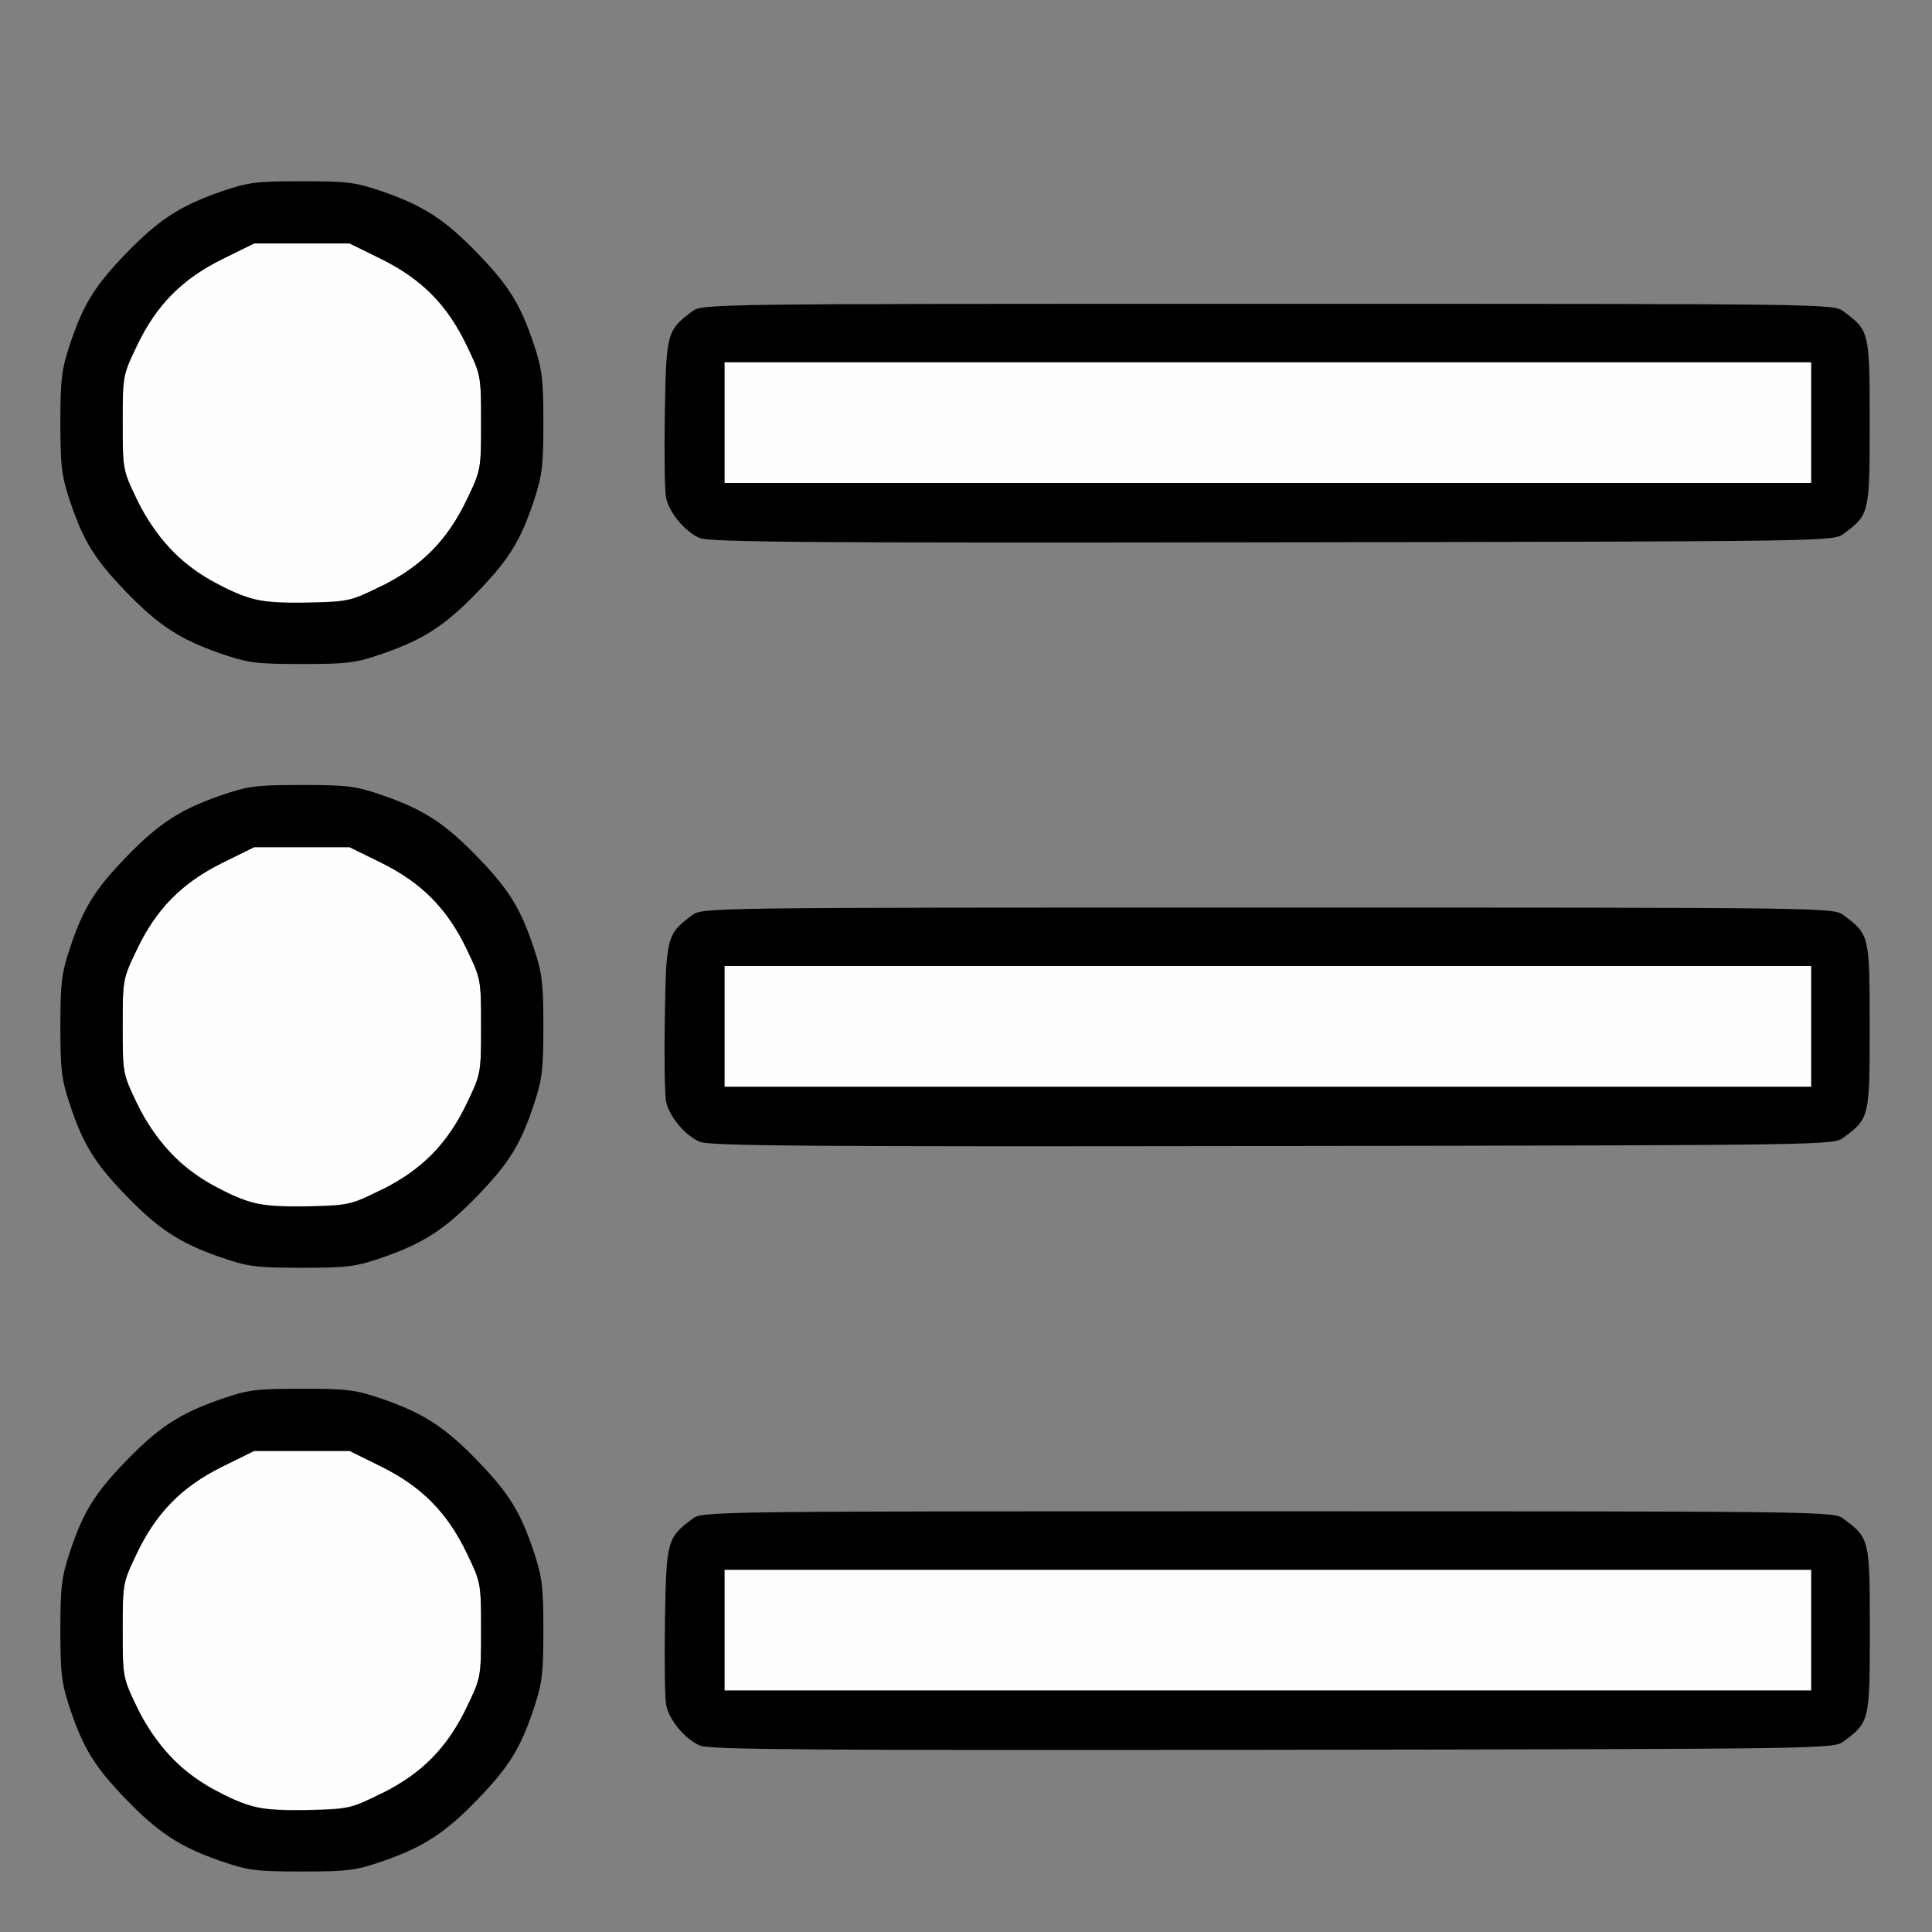 <?xml version="1.0" encoding="UTF-8" standalone="no"?>
<!-- Created with Inkscape (http://www.inkscape.org/) -->

<svg
   version="1.1"
   id="svg2"
   width="1600"
   height="1600"
   viewBox="0 0 1600 1600"
   sodipodi:docname="preset.svg"
   inkscape:version="1.2.2 (732a01da63, 2022-12-09)"
   xmlns:inkscape="http://www.inkscape.org/namespaces/inkscape"
   xmlns:sodipodi="http://sodipodi.sourceforge.net/DTD/sodipodi-0.dtd"
   xmlns="http://www.w3.org/2000/svg"
   xmlns:svg="http://www.w3.org/2000/svg"
   xmlns:rdf="http://www.w3.org/1999/02/22-rdf-syntax-ns#"
   xmlns:cc="http://creativecommons.org/ns#"
   xmlns:dc="http://purl.org/dc/elements/1.1/">
  <rect x="0" y="0" width="1600" height="1600" fill="#808080" stroke="none"/>
  <defs
     id="defs6" />
  <sodipodi:namedview
     pagecolor="#808080"
     bordercolor="#666666"
     borderopacity="1"
     objecttolerance="10"
     gridtolerance="10"
     guidetolerance="10"
     inkscape:pageopacity="0"
     inkscape:pageshadow="2"
     inkscape:window-width="1993"
     inkscape:window-height="1009"
     id="namedview4"
     showgrid="false"
     inkscape:zoom="0.5"
     inkscape:cx="223"
     inkscape:cy="16"
     inkscape:window-x="-8"
     inkscape:window-y="-8"
     inkscape:window-maximized="1"
     inkscape:current-layer="PRESET"
     inkscape:showpageshadow="0"
     inkscape:pagecheckerboard="true"
     inkscape:deskcolor="#d1d1d1" />
  <g
     id="PRESET"
     transform="matrix(100,0,0,100,0,4.9999997e-5)"
     style="stroke-width:0.011">
    <path
       style="fill:none;stroke-width:0"
       d="M 0,8 V 0 h 8 8 v 8 8 H 8 0 Z m 3.179,7.41 C 3.511,15.294 3.689,15.178 3.958,14.899 4.215,14.633 4.311,14.478 4.42,14.151 4.49,13.942 4.5,13.858 4.5,13.5 4.5,13.142 4.49,13.058 4.42,12.849 4.311,12.522 4.215,12.367 3.958,12.101 3.689,11.822 3.511,11.706 3.179,11.59 2.945,11.509 2.883,11.501 2.5,11.501 c -0.383,0 -0.445,0.008 -0.679,0.089 C 1.489,11.706 1.311,11.822 1.042,12.101 0.785,12.367 0.689,12.522 0.58,12.849 0.51,13.058 0.5,13.142 0.5,13.5 c 0,0.358 0.01,0.442 0.08,0.651 0.109,0.327 0.205,0.482 0.462,0.748 0.269,0.279 0.447,0.395 0.779,0.511 0.233,0.081 0.295,0.089 0.679,0.089 0.383,0 0.445,-0.008 0.679,-0.089 z M 15.269,14.42 C 15.482,14.261 15.484,14.252 15.484,13.5 c 0,-0.752 -0.002,-0.761 -0.215,-0.92 -0.086,-0.064 -0.088,-0.064 -4.769,-0.064 -4.681,0 -4.683,2.7e-5 -4.769,0.064 -0.207,0.155 -0.214,0.18 -0.225,0.836 -0.011,0.69 -0.002,0.765 0.111,0.899 0.163,0.194 -0.151,0.183 4.92,0.175 4.639,-0.007 4.646,-0.007 4.732,-0.071 z M 3.179,10.41 C 3.511,10.294 3.689,10.178 3.958,9.899 4.215,9.633 4.311,9.478 4.42,9.151 4.49,8.942 4.5,8.858 4.5,8.5 4.5,8.142 4.49,8.058 4.42,7.849 4.311,7.522 4.215,7.367 3.958,7.101 3.689,6.822 3.511,6.706 3.179,6.59 2.945,6.509 2.883,6.501 2.5,6.501 c -0.383,0 -0.445,0.008 -0.679,0.089 C 1.489,6.706 1.311,6.822 1.042,7.101 0.785,7.367 0.689,7.522 0.58,7.849 0.51,8.058 0.5,8.142 0.5,8.5 c 0,0.358 0.01,0.442 0.08,0.651 0.109,0.327 0.205,0.482 0.462,0.748 0.269,0.279 0.447,0.395 0.779,0.511 0.233,0.081 0.295,0.089 0.679,0.089 0.383,0 0.445,-0.008 0.679,-0.089 z M 15.269,9.42 C 15.482,9.261 15.484,9.252 15.484,8.5 c 0,-0.752 -0.002,-0.761 -0.215,-0.92 C 15.183,7.516 15.181,7.516 10.5,7.516 c -4.681,0 -4.683,2.69e-5 -4.769,0.064 -0.207,0.155 -0.214,0.18 -0.225,0.836 -0.011,0.69 -0.002,0.765 0.111,0.899 0.163,0.194 -0.151,0.183 4.92,0.175 4.639,-0.007 4.646,-0.007 4.732,-0.071 z M 3.179,5.41 C 3.511,5.294 3.689,5.178 3.958,4.899 4.215,4.633 4.311,4.478 4.42,4.151 4.49,3.942 4.5,3.858 4.5,3.5 4.5,3.142 4.49,3.058 4.42,2.849 4.311,2.522 4.215,2.367 3.958,2.101 3.689,1.822 3.511,1.706 3.179,1.59 2.945,1.509 2.883,1.501 2.5,1.501 c -0.383,0 -0.445,0.008 -0.679,0.089 C 1.489,1.706 1.311,1.822 1.042,2.101 0.785,2.367 0.689,2.522 0.58,2.849 0.51,3.058 0.5,3.142 0.5,3.5 c 0,0.358 0.01,0.442 0.08,0.651 0.109,0.327 0.205,0.482 0.462,0.748 0.269,0.279 0.447,0.395 0.779,0.511 0.233,0.081 0.295,0.089 0.679,0.089 0.383,0 0.445,-0.008 0.679,-0.089 z M 15.269,4.42 C 15.482,4.261 15.484,4.252 15.484,3.5 c 0,-0.752 -0.002,-0.761 -0.215,-0.92 C 15.183,2.516 15.181,2.516 10.5,2.516 c -4.681,0 -4.683,2.69e-5 -4.769,0.064 -0.207,0.155 -0.214,0.18 -0.225,0.836 -0.011,0.69 -0.002,0.765 0.111,0.899 0.163,0.194 -0.151,0.183 4.92,0.175 4.639,-0.007 4.646,-0.007 4.732,-0.071 z"
       id="path823"
       inkscape:connector-curvature="0" />
    <path
       style="fill:#fefefe;stroke-width:0"
       d="M 2.113,14.967 C 1.896,14.913 1.572,14.719 1.407,14.544 1.313,14.446 1.199,14.276 1.132,14.133 1.017,13.893 1.016,13.886 1.016,13.5 c 0,-0.386 0.001,-0.393 0.116,-0.633 0.162,-0.339 0.374,-0.554 0.708,-0.72 L 2.105,12.016 H 2.5 2.895 l 0.265,0.131 c 0.334,0.166 0.546,0.381 0.708,0.72 C 3.983,13.107 3.984,13.114 3.984,13.5 c 0,0.386 -0.001,0.393 -0.116,0.633 -0.161,0.337 -0.374,0.554 -0.703,0.717 -0.25,0.124 -0.274,0.129 -0.596,0.138 -0.184,0.005 -0.39,-0.005 -0.456,-0.021 z M 6,13.5 V 13 H 10.5 15 V 13.5 14 H 10.5 6 Z M 2.113,9.967 C 1.896,9.913 1.572,9.719 1.407,9.544 1.313,9.446 1.199,9.276 1.132,9.133 1.017,8.893 1.016,8.886 1.016,8.5 c 0,-0.386 0.001,-0.393 0.116,-0.633 C 1.293,7.528 1.505,7.313 1.839,7.147 L 2.105,7.016 H 2.5 2.895 L 3.161,7.147 C 3.495,7.313 3.707,7.528 3.868,7.867 3.983,8.107 3.984,8.114 3.984,8.5 c 0,0.386 -0.001,0.393 -0.116,0.633 C 3.708,9.47 3.495,9.687 3.165,9.851 2.915,9.975 2.891,9.98 2.57,9.989 2.385,9.993 2.18,9.984 2.113,9.967 Z M 6,8.5 V 8 H 10.5 15 V 8.5 9 H 10.5 6 Z M 2.113,4.967 C 1.896,4.913 1.572,4.719 1.407,4.544 1.313,4.446 1.199,4.276 1.132,4.133 1.017,3.893 1.016,3.886 1.016,3.5 c 0,-0.386 0.001,-0.393 0.116,-0.633 C 1.293,2.528 1.505,2.313 1.839,2.147 L 2.105,2.016 H 2.5 2.895 L 3.161,2.147 C 3.495,2.313 3.707,2.528 3.868,2.867 3.983,3.107 3.984,3.114 3.984,3.5 c 0,0.386 -0.001,0.393 -0.116,0.633 C 3.708,4.47 3.495,4.687 3.165,4.851 2.915,4.975 2.891,4.98 2.57,4.989 2.385,4.993 2.18,4.984 2.113,4.967 Z M 6,3.5 V 3 H 10.5 15 V 3.5 4 H 10.5 6 Z"
       id="path821"
       inkscape:connector-curvature="0" />
    <path
       style="fill:#000000;stroke-width:0"
       d="M 1.821,15.41 C 1.489,15.294 1.311,15.178 1.042,14.899 0.785,14.633 0.689,14.478 0.58,14.151 0.51,13.942 0.5,13.858 0.5,13.5 c 0,-0.358 0.01,-0.442 0.08,-0.651 0.109,-0.327 0.205,-0.482 0.462,-0.748 0.269,-0.279 0.447,-0.395 0.779,-0.511 0.233,-0.081 0.295,-0.089 0.679,-0.089 0.383,0 0.445,0.008 0.679,0.089 0.332,0.116 0.51,0.232 0.779,0.511 0.257,0.266 0.353,0.421 0.462,0.748 C 4.49,13.058 4.5,13.142 4.5,13.5 c 0,0.358 -0.01,0.442 -0.08,0.651 -0.109,0.327 -0.205,0.482 -0.462,0.748 -0.269,0.279 -0.447,0.395 -0.779,0.511 -0.233,0.081 -0.295,0.089 -0.679,0.089 -0.383,0 -0.445,-0.008 -0.679,-0.089 z M 3.161,14.853 C 3.495,14.687 3.707,14.472 3.868,14.133 3.983,13.893 3.984,13.886 3.984,13.5 c 0,-0.386 -0.001,-0.393 -0.116,-0.633 -0.162,-0.339 -0.374,-0.554 -0.708,-0.72 L 2.895,12.016 H 2.5 2.105 L 1.839,12.147 C 1.505,12.313 1.293,12.528 1.132,12.867 1.017,13.107 1.016,13.114 1.016,13.5 c 0,0.386 0.001,0.393 0.116,0.633 0.143,0.299 0.367,0.543 0.625,0.68 0.305,0.162 0.41,0.186 0.792,0.178 0.337,-0.007 0.353,-0.011 0.611,-0.139 z m 2.635,-0.397 c -0.125,-0.055 -0.257,-0.214 -0.28,-0.34 -0.01,-0.055 -0.014,-0.37 -0.009,-0.7 0.011,-0.656 0.018,-0.681 0.225,-0.836 0.086,-0.064 0.088,-0.064 4.769,-0.064 4.681,0 4.683,2.7e-5 4.769,0.064 0.213,0.159 0.215,0.168 0.215,0.92 0,0.752 -0.002,0.761 -0.215,0.92 -0.086,0.064 -0.094,0.064 -4.732,0.071 -3.815,0.005 -4.663,-7.04e-4 -4.741,-0.035 z M 15,13.5 V 13 H 10.5 6 V 13.5 14 H 10.5 15 Z M 1.821,10.41 C 1.489,10.294 1.311,10.178 1.042,9.899 0.785,9.633 0.689,9.478 0.58,9.151 0.51,8.942 0.5,8.858 0.5,8.5 0.5,8.142 0.51,8.058 0.58,7.849 0.689,7.522 0.785,7.367 1.042,7.101 1.311,6.822 1.489,6.706 1.821,6.59 2.055,6.509 2.117,6.501 2.5,6.501 c 0.383,0 0.445,0.008 0.679,0.089 C 3.511,6.706 3.689,6.822 3.958,7.101 4.215,7.367 4.311,7.522 4.42,7.849 4.49,8.058 4.5,8.142 4.5,8.5 4.5,8.858 4.49,8.942 4.42,9.151 4.311,9.478 4.215,9.633 3.958,9.899 c -0.269,0.279 -0.447,0.395 -0.779,0.511 -0.233,0.081 -0.295,0.089 -0.679,0.089 -0.383,0 -0.445,-0.008 -0.679,-0.089 z M 3.161,9.853 C 3.495,9.687 3.707,9.472 3.868,9.133 3.983,8.893 3.984,8.886 3.984,8.5 3.984,8.114 3.983,8.107 3.868,7.867 3.707,7.528 3.495,7.313 3.161,7.147 L 2.895,7.016 H 2.5 2.105 L 1.839,7.147 C 1.505,7.313 1.293,7.528 1.132,7.867 1.017,8.107 1.016,8.114 1.016,8.5 c 0,0.386 0.001,0.393 0.116,0.633 0.143,0.299 0.367,0.543 0.625,0.68 0.305,0.162 0.41,0.186 0.792,0.178 0.337,-0.007 0.353,-0.011 0.611,-0.139 z M 5.795,9.456 C 5.67,9.401 5.538,9.242 5.515,9.116 5.505,9.061 5.5,8.746 5.506,8.416 5.517,7.76 5.523,7.735 5.731,7.58 5.817,7.516 5.819,7.516 10.5,7.516 c 4.681,0 4.683,2.69e-5 4.769,0.064 0.213,0.159 0.215,0.168 0.215,0.92 0,0.752 -0.002,0.761 -0.215,0.92 -0.086,0.064 -0.094,0.064 -4.732,0.071 -3.815,0.006 -4.663,-7.031e-4 -4.741,-0.035 z M 15,8.5 V 8 H 10.5 6 V 8.5 9 H 10.5 15 Z M 1.821,5.41 C 1.489,5.294 1.311,5.178 1.042,4.899 0.785,4.633 0.689,4.478 0.58,4.151 0.51,3.942 0.5,3.858 0.5,3.5 0.5,3.142 0.51,3.058 0.58,2.849 0.689,2.522 0.785,2.367 1.042,2.101 1.311,1.822 1.489,1.706 1.821,1.59 2.055,1.509 2.117,1.501 2.5,1.501 c 0.383,0 0.445,0.008 0.679,0.089 0.332,0.116 0.51,0.232 0.779,0.511 0.257,0.266 0.353,0.421 0.462,0.748 C 4.49,3.058 4.5,3.142 4.5,3.5 4.5,3.858 4.49,3.942 4.42,4.151 4.311,4.478 4.215,4.633 3.958,4.899 3.689,5.178 3.511,5.294 3.179,5.41 2.945,5.491 2.883,5.499 2.5,5.499 c -0.383,0 -0.445,-0.008 -0.679,-0.089 z M 3.161,4.853 C 3.495,4.687 3.707,4.472 3.868,4.133 3.983,3.893 3.984,3.886 3.984,3.5 3.984,3.114 3.983,3.107 3.868,2.867 3.707,2.528 3.495,2.313 3.161,2.147 L 2.895,2.016 H 2.5 2.105 L 1.839,2.147 C 1.505,2.313 1.293,2.528 1.132,2.867 1.017,3.107 1.016,3.114 1.016,3.5 c 0,0.386 0.001,0.393 0.116,0.633 0.143,0.299 0.367,0.543 0.625,0.68 0.305,0.162 0.41,0.186 0.792,0.178 0.337,-0.007 0.353,-0.011 0.611,-0.139 z M 5.795,4.456 C 5.67,4.401 5.538,4.242 5.515,4.116 5.505,4.061 5.5,3.746 5.506,3.416 5.517,2.76 5.523,2.735 5.731,2.58 5.817,2.516 5.819,2.516 10.5,2.516 c 4.681,0 4.683,2.69e-5 4.769,0.064 0.213,0.159 0.215,0.168 0.215,0.92 0,0.752 -0.002,0.761 -0.215,0.92 -0.086,0.064 -0.094,0.064 -4.732,0.071 -3.815,0.006 -4.663,-7.031e-4 -4.741,-0.035 z M 15,3.5 V 3 H 10.5 6 V 3.5 4 h 4.5 4.5 z"
       id="path819"
       inkscape:connector-curvature="0" />
  </g>
</svg>
